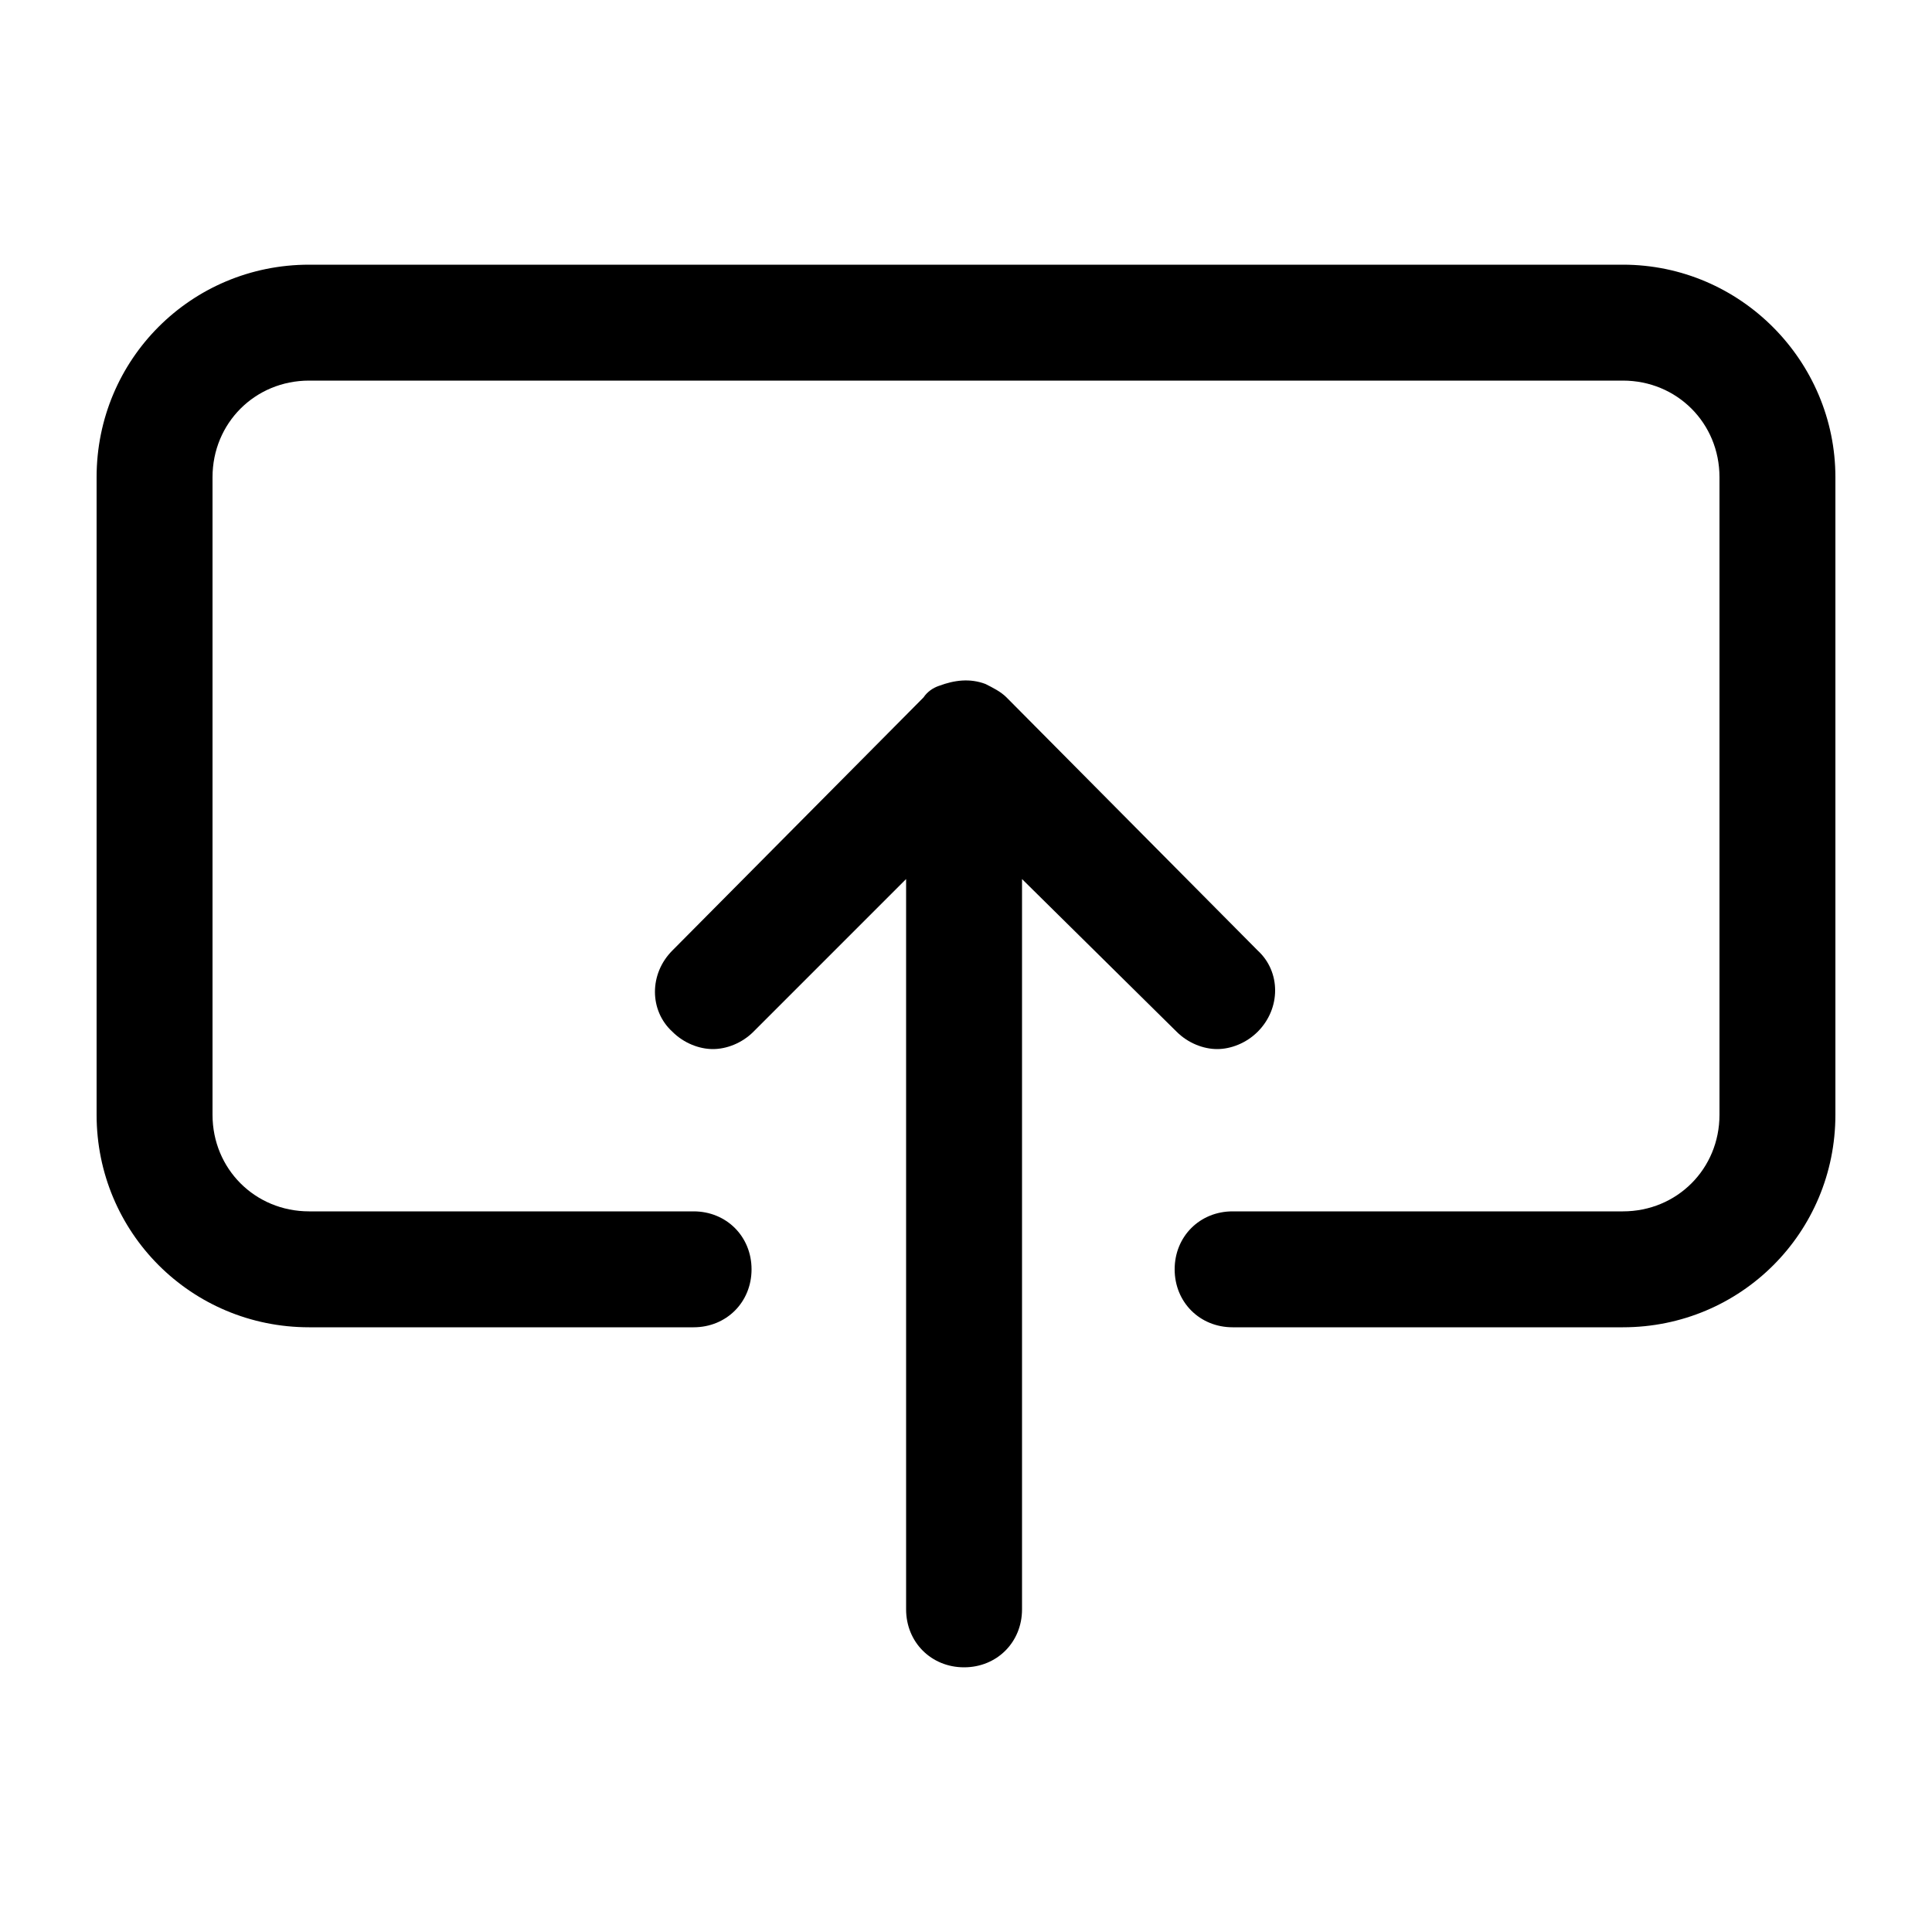 <?xml version="1.0" encoding="utf-8"?>
<svg version="1.1" id="Layer_1" xmlns="http://www.w3.org/2000/svg" xmlns:xlink="http://www.w3.org/1999/xlink" x="0px" y="0px"
	 viewBox="0 0 100 100" style="enable-background:new 0 0 100 100;" xml:space="preserve">
<path d="M95,24.7v33c0,6.1-4.9,11-11,11H63.8c-1.7,0-3-1.3-3-3s1.3-3,3-3H84c2.8,0,5-2.2,5-5v-33c0-2.8-2.2-5-5-5H16
	c-2.8,0-5,2.2-5,5v33c0,2.8,2.2,5,5,5h19.9c1.7,0,3,1.3,3,3s-1.3,3-3,3H16c-6.1,0-11-4.9-11-11v-33c0-6.1,4.9-11,11-11h68
	C90.1,13.7,95,18.7,95,24.7z M60.9,53.4c0.6,0.6,1.4,0.9,2.1,0.9s1.5-0.3,2.1-0.9c1.2-1.2,1.2-3.1,0-4.2L52.1,36.1c0,0,0,0,0,0
	c-0.3-0.3-0.7-0.5-1.1-0.7c-0.8-0.3-1.6-0.2-2.4,0.1c-0.3,0.1-0.6,0.3-0.8,0.6L34.8,49.2c-1.2,1.2-1.2,3.1,0,4.2
	c0.6,0.6,1.4,0.9,2.1,0.9s1.5-0.3,2.1-0.9l7.9-7.9v37.8c0,1.7,1.3,3,3,3c1.7,0,3-1.3,3-3V45.5L60.9,53.4z"/>
</svg>
